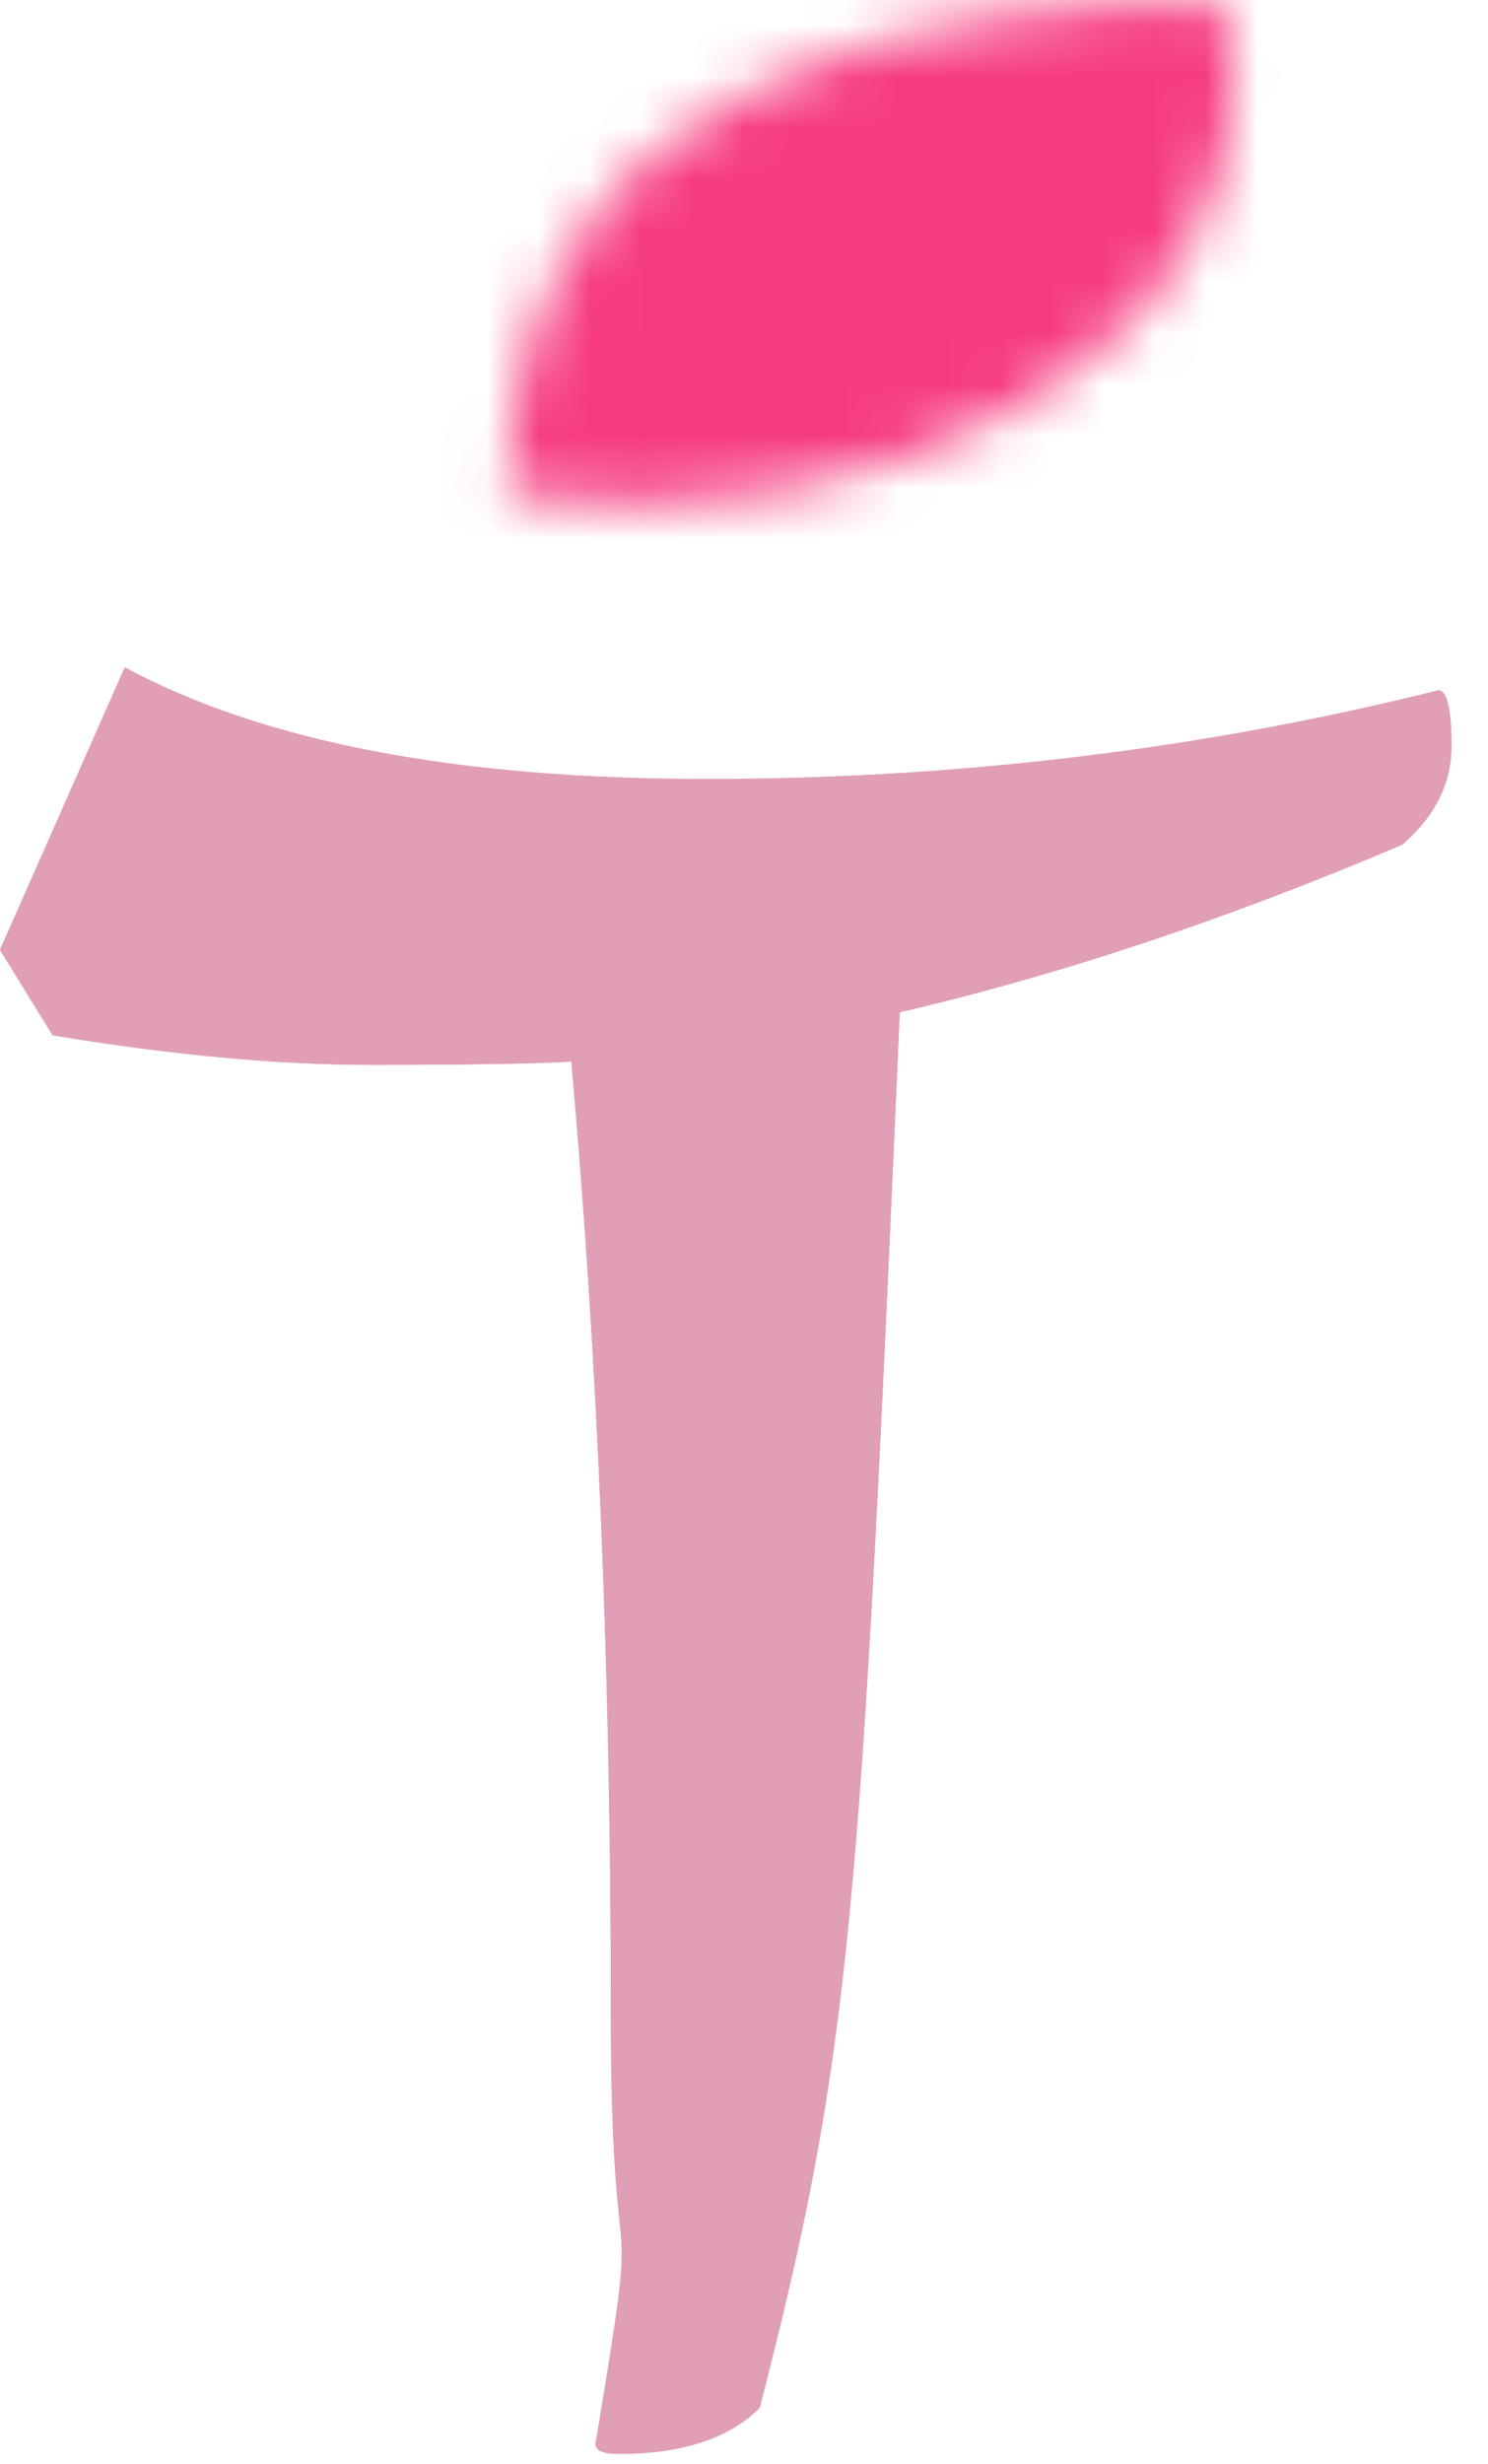 <svg width="29" height="48" viewBox="0 0 29 48" fill="none" xmlns="http://www.w3.org/2000/svg">
<mask id="path-1-inside-1_458_1010" fill="white">
<path d="M9.906 9.631C9.922 1.282 18.301 0.028 23.886 0.038C25.269 7.073 16.685 10.733 9.906 9.631Z"/>
</mask>
<path d="M20.194 1.171C20.84 -7.365 14.444 -14.808 5.908 -15.454C-2.628 -16.101 -10.071 -9.705 -10.717 -1.169L20.194 1.171ZM15.229 41.477C23.79 41.494 30.743 34.568 30.759 26.007C30.776 17.447 23.85 10.494 15.289 10.477L15.229 41.477ZM-10.717 -1.169C-11.232 5.626 -11.543 11.252 -11.465 15.735C-11.396 19.723 -11.046 25.182 -8.58 30.086C-7.154 32.922 -5.03 35.582 -2.067 37.63C0.779 39.597 3.655 40.483 5.87 40.92C9.422 41.62 13.738 41.474 15.229 41.477L15.289 10.477C13.643 10.474 12.898 10.488 12.054 10.469C11.281 10.45 11.384 10.41 11.866 10.505C12.439 10.618 13.906 10.986 15.558 12.128C17.327 13.35 18.471 14.877 19.115 16.158C19.668 17.258 19.732 17.932 19.683 17.628C19.639 17.356 19.555 16.625 19.53 15.195C19.479 12.275 19.685 7.897 20.194 1.171L-10.717 -1.169ZM9.906 9.631L-21.094 9.571L-21.145 35.99L4.931 40.229L9.906 9.631ZM23.886 0.038L54.304 -5.94L49.396 -30.912L23.946 -30.962L23.886 0.038ZM40.906 9.691C40.899 13.048 39.957 17.597 36.975 21.997C34.13 26.197 30.64 28.474 28.338 29.591C24.654 31.378 22.367 31.035 23.826 31.038L23.946 -30.962C19.821 -30.97 10.551 -30.691 1.277 -26.192C-3.819 -23.719 -9.756 -19.564 -14.352 -12.78C-19.084 -5.797 -21.08 2.04 -21.094 9.571L40.906 9.691ZM-6.532 6.017C-7.551 0.83 -6.801 -4.998 -3.986 -10.166C-1.415 -14.889 2.021 -17.531 4.256 -18.844C8.22 -21.172 11.8 -21.468 14.88 -20.967L4.931 40.229C14.791 41.833 26.052 40.258 35.657 34.616C46.345 28.338 58.236 14.066 54.304 -5.94L-6.532 6.017Z" fill="#F63C81" mask="url(#path-1-inside-1_458_1010)"/>
<path d="M14.806 46.908C14.209 47.505 13.291 47.804 12.054 47.804C11.755 47.804 11.606 47.74 11.606 47.612C12.545 41.937 11.904 45.491 11.904 39.048C11.904 32.563 11.648 26.44 11.136 20.68C10.411 20.723 9.109 20.744 7.232 20.744C5.397 20.744 3.328 20.552 1.024 20.168L0 18.504L2.432 13C5.12 14.451 8.896 15.176 13.76 15.176C18.667 15.176 23.424 14.6 28.032 13.448C28.203 13.448 28.288 13.811 28.288 14.536C28.288 15.261 27.968 15.901 27.328 16.456C23.915 17.907 20.651 18.995 17.536 19.72C16.768 37.299 16.598 39.953 14.806 46.908Z" fill="#E19EB7"/>
<path d="M14.806 46.908C14.209 47.505 13.291 47.804 12.054 47.804C11.755 47.804 11.606 47.74 11.606 47.612C12.545 41.937 11.904 45.491 11.904 39.048C11.904 32.563 11.648 26.44 11.136 20.68C10.411 20.723 9.109 20.744 7.232 20.744C5.397 20.744 3.328 20.552 1.024 20.168L0 18.504L2.432 13C5.12 14.451 8.896 15.176 13.76 15.176C18.667 15.176 23.424 14.6 28.032 13.448C28.203 13.448 28.288 13.811 28.288 14.536C28.288 15.261 27.968 15.901 27.328 16.456C23.915 17.907 20.651 18.995 17.536 19.72C16.768 37.299 16.598 39.953 14.806 46.908Z" fill="#E19EB7"/>
</svg>
